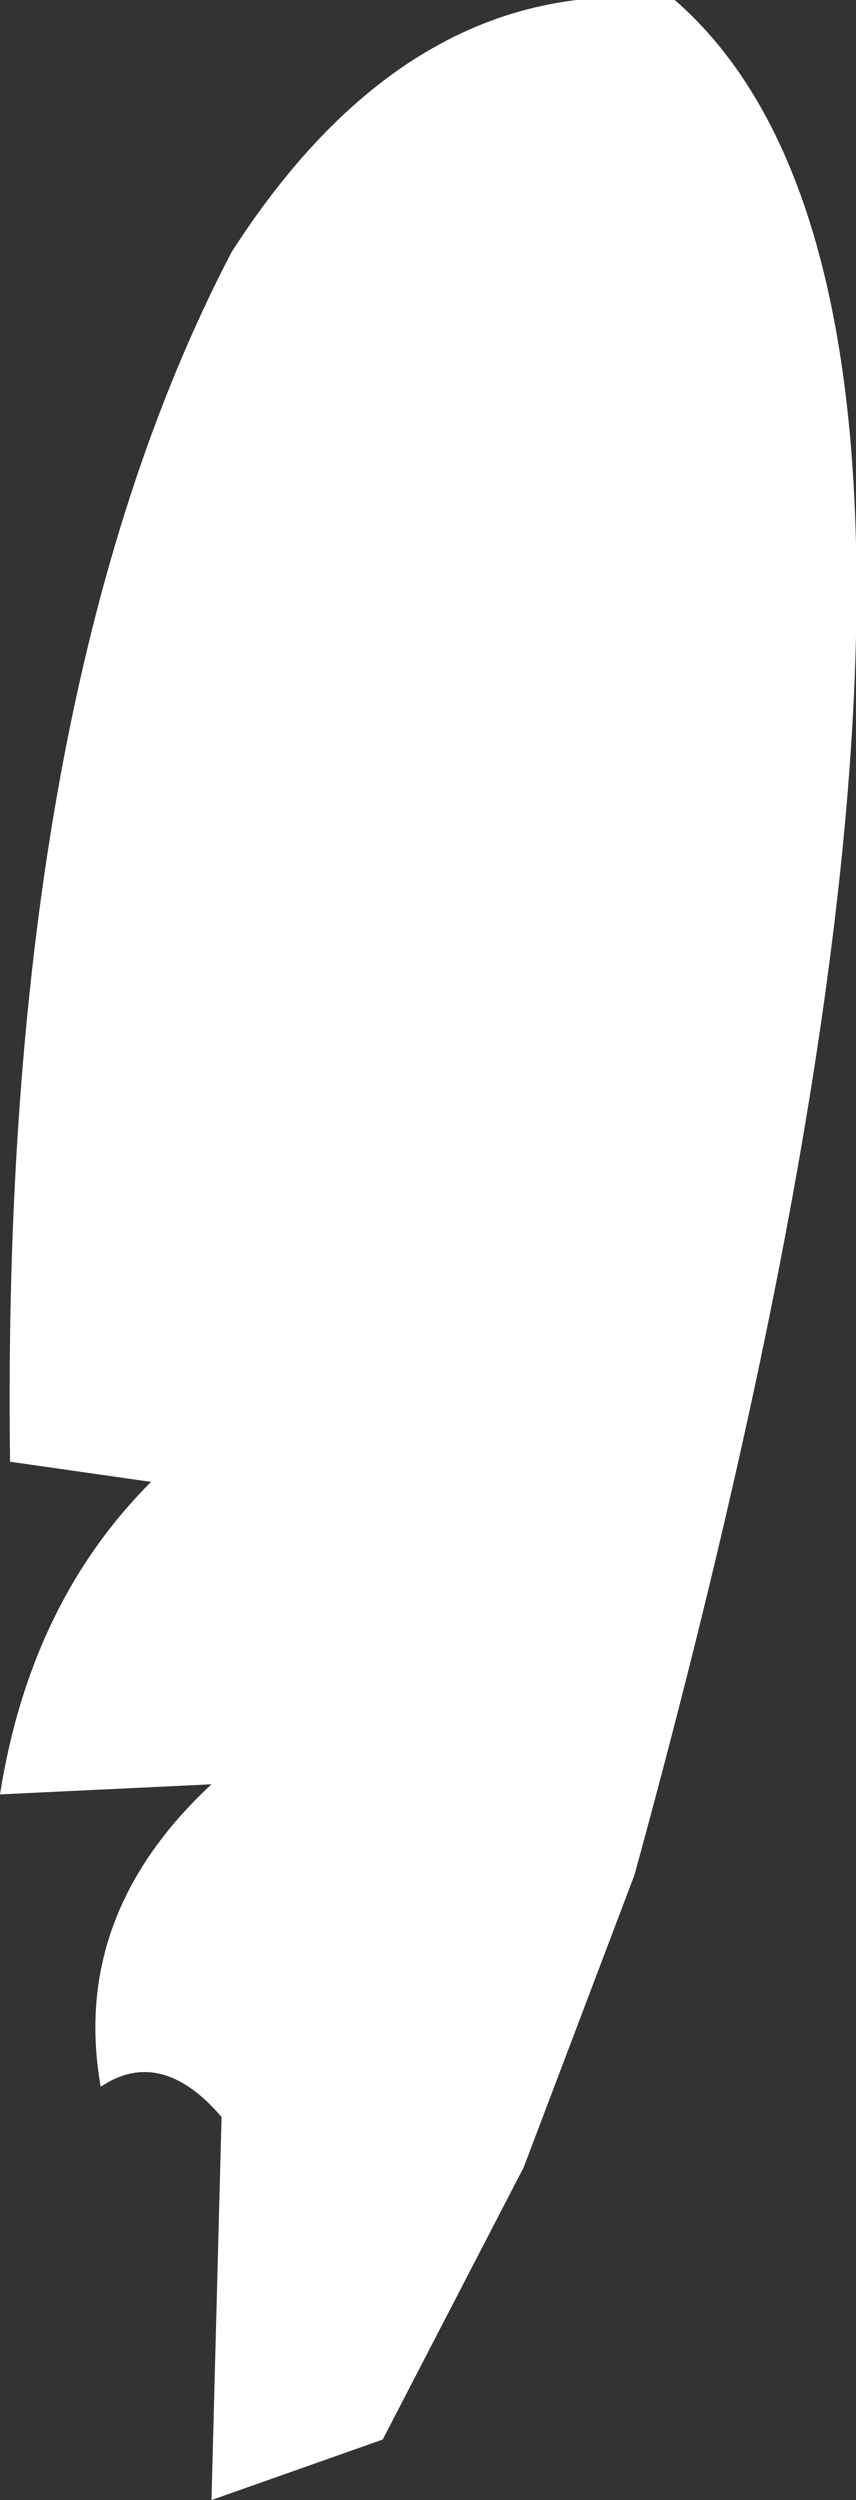 <?xml version="1.0" encoding="UTF-8" standalone="no"?>
<svg xmlns:ffdec="https://www.free-decompiler.com/flash" xmlns:xlink="http://www.w3.org/1999/xlink" ffdec:objectType="shape" height="12.4px" width="4.25px" xmlns="http://www.w3.org/2000/svg">
  <rect width="100%" height="100%" fill="#333333" stroke="none"/>
  <g transform="matrix(1.0, 0.0, 0.0, 1.0, 11.6, -2.85)">
    <path d="M-8.45 12.15 L-9.0 13.6 -9.7 14.95 -10.55 15.25 -10.5 13.35 Q-10.8 13.0 -11.1 13.2 -11.25 12.35 -10.55 11.7 L-11.6 11.75 Q-11.45 10.8 -10.85 10.2 L-11.55 10.1 Q-11.6 6.3 -10.45 4.1 -9.55 2.7 -8.25 2.85 -6.35 4.5 -8.45 12.15" fill="#ffffff" fill-rule="evenodd" stroke="none"/>
  </g>
</svg>
